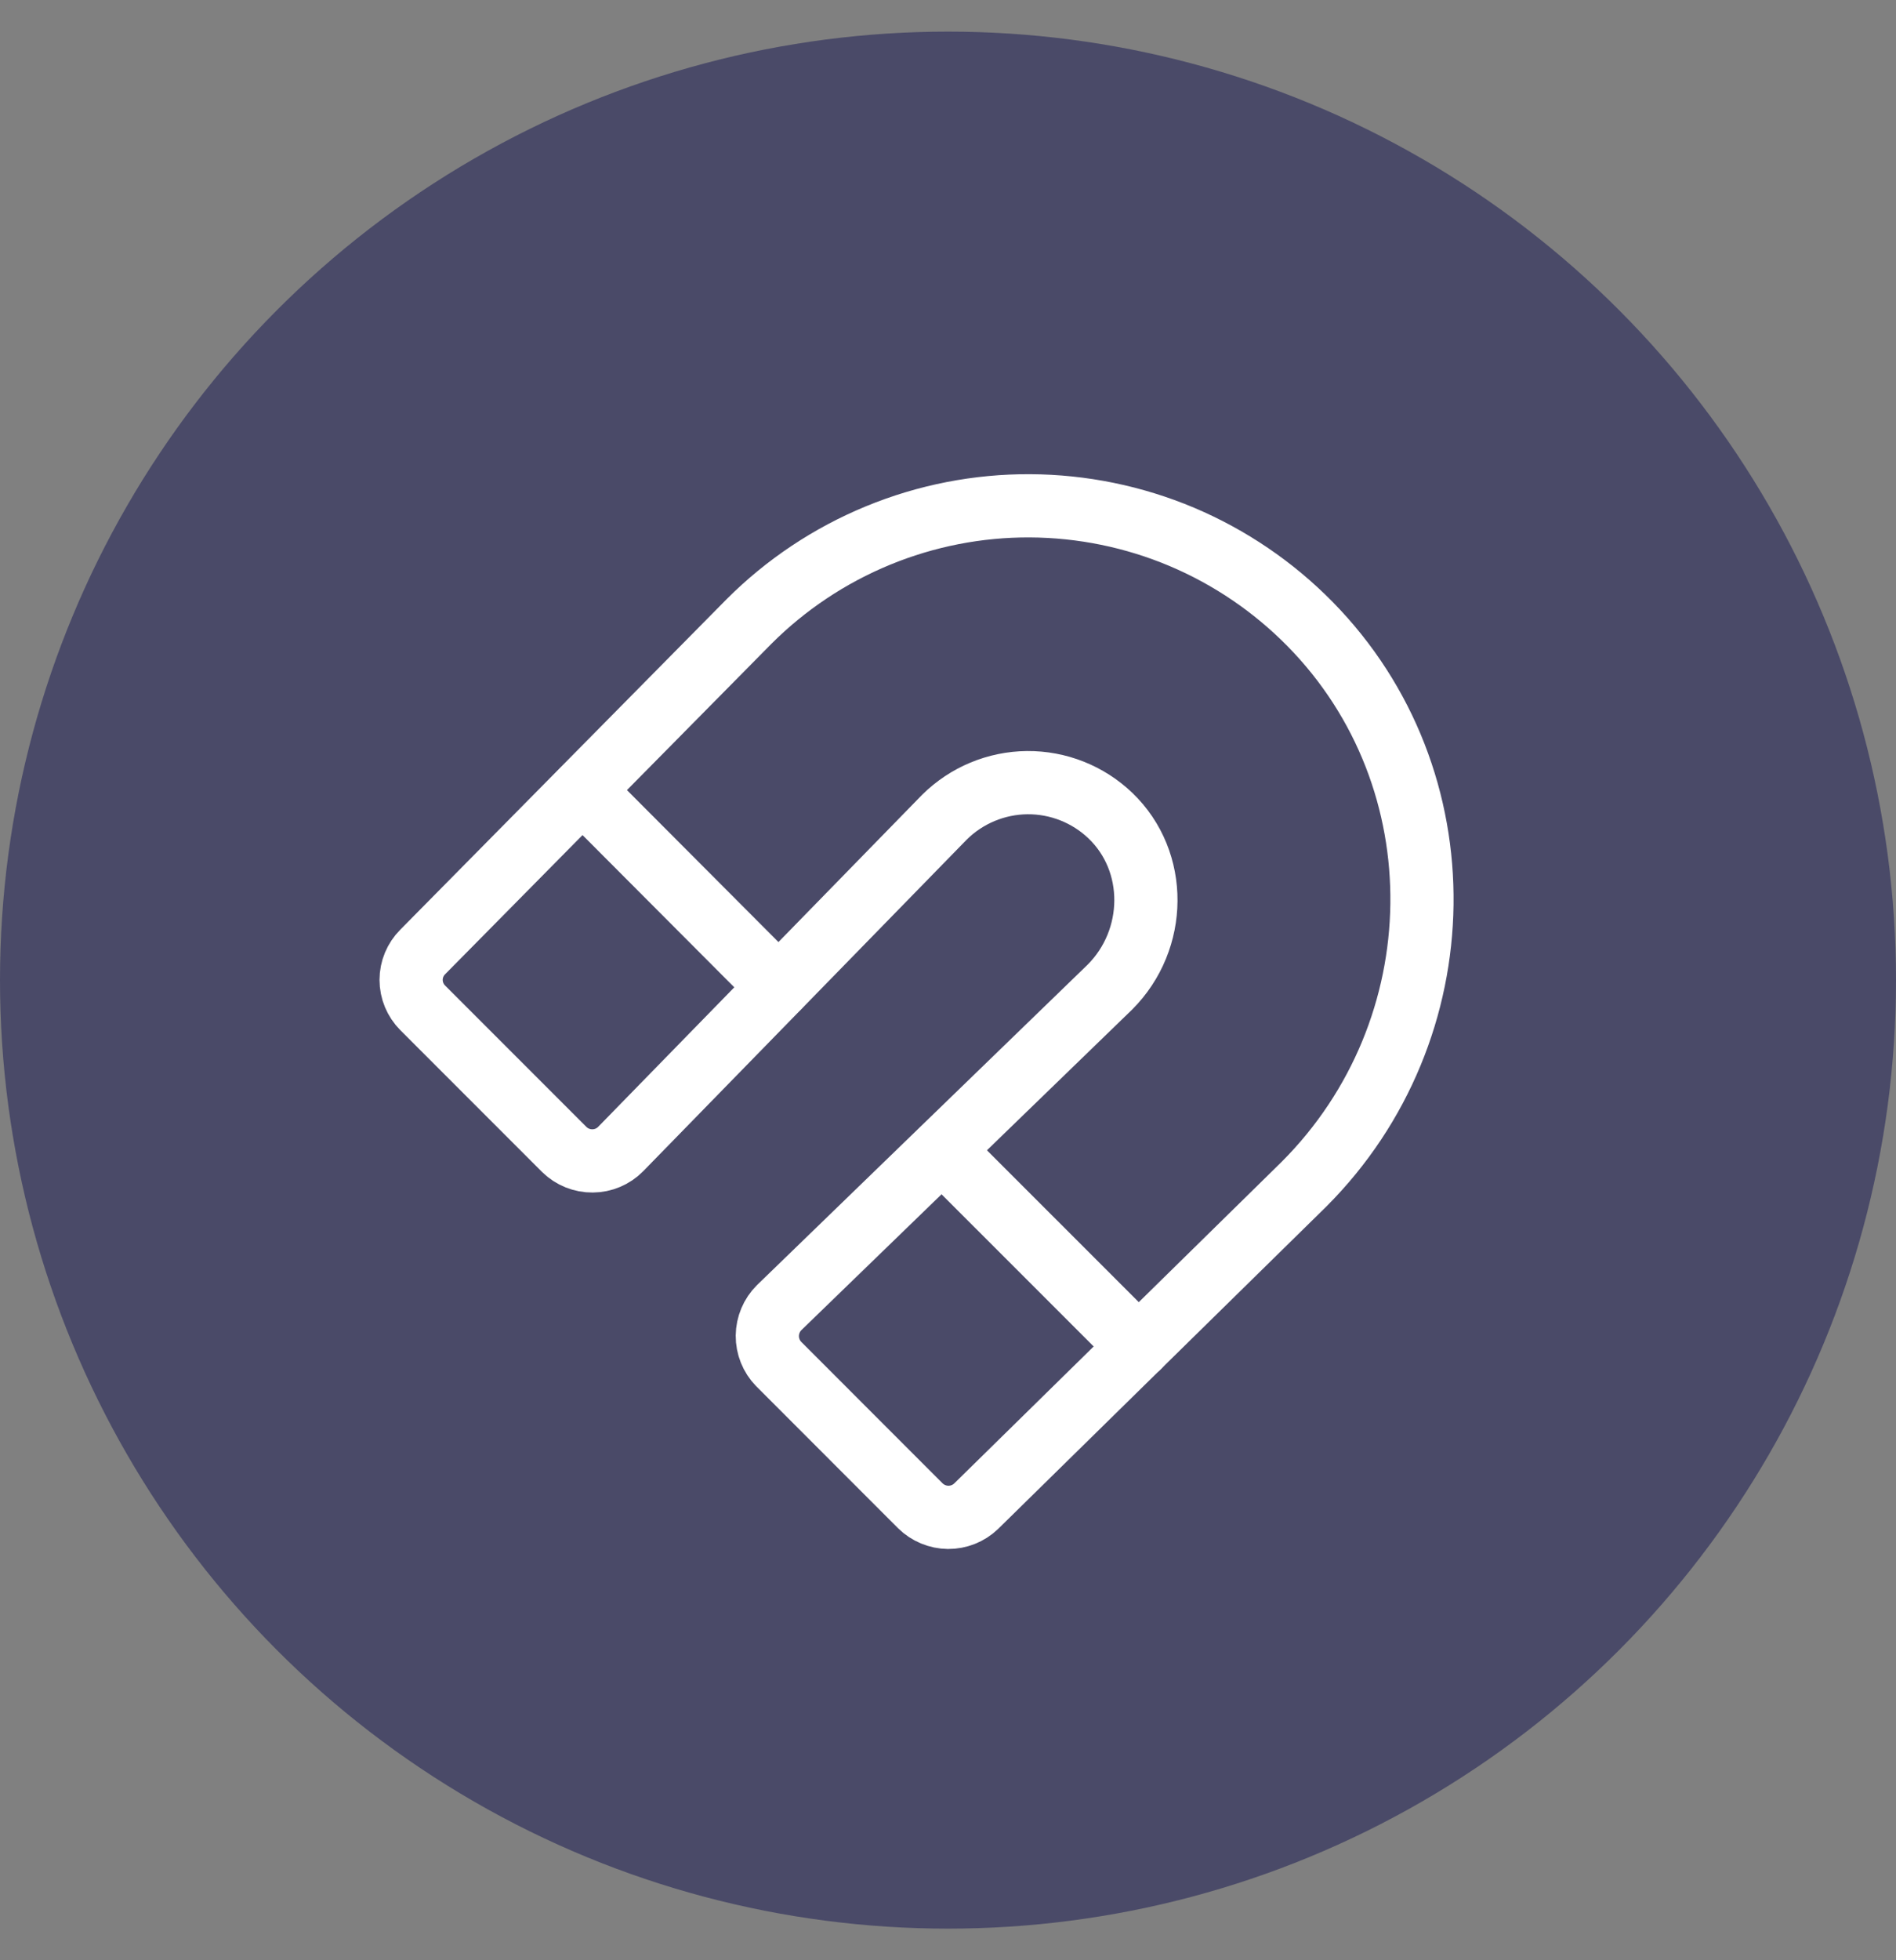 <svg width="30" height="31" viewBox="0 0 30 31" fill="none" xmlns="http://www.w3.org/2000/svg">
<rect x="0" y="0" width="30" height="31" fill="#808080" stroke="none"/>
<circle cx="15" cy="15.5" r="15" fill="#4A4A68"/>
<path d="M14.945 12.922C15.294 12.577 15.763 12.382 16.253 12.377C16.743 12.373 17.216 12.56 17.57 12.899C18.328 13.625 18.312 14.86 17.562 15.61L12.328 20.68C12.21 20.797 12.143 20.957 12.141 21.124C12.14 21.29 12.204 21.451 12.32 21.57L14.562 23.813C14.68 23.929 14.838 23.994 15.002 23.996C15.167 23.997 15.326 23.934 15.445 23.82L20.633 18.727C23.07 16.289 23.141 12.32 20.727 9.867C20.148 9.279 19.459 8.811 18.699 8.49C17.939 8.17 17.122 8.003 16.297 7.999C15.472 7.995 14.655 8.155 13.892 8.469C13.129 8.783 12.435 9.245 11.852 9.828L6.688 15.055C6.571 15.172 6.505 15.331 6.505 15.496C6.505 15.662 6.571 15.82 6.688 15.938L8.93 18.18C9.049 18.296 9.21 18.361 9.377 18.359C9.543 18.358 9.703 18.291 9.82 18.172L14.945 12.922Z" stroke="white" stroke-linecap="round" stroke-linejoin="round"/>
<path d="M14.906 18.188L18.016 21.297" stroke="white" stroke-linecap="round" stroke-linejoin="round"/>
<path d="M9.219 12.5L12.32 15.609" stroke="white" stroke-linecap="round" stroke-linejoin="round"/>
</svg>
